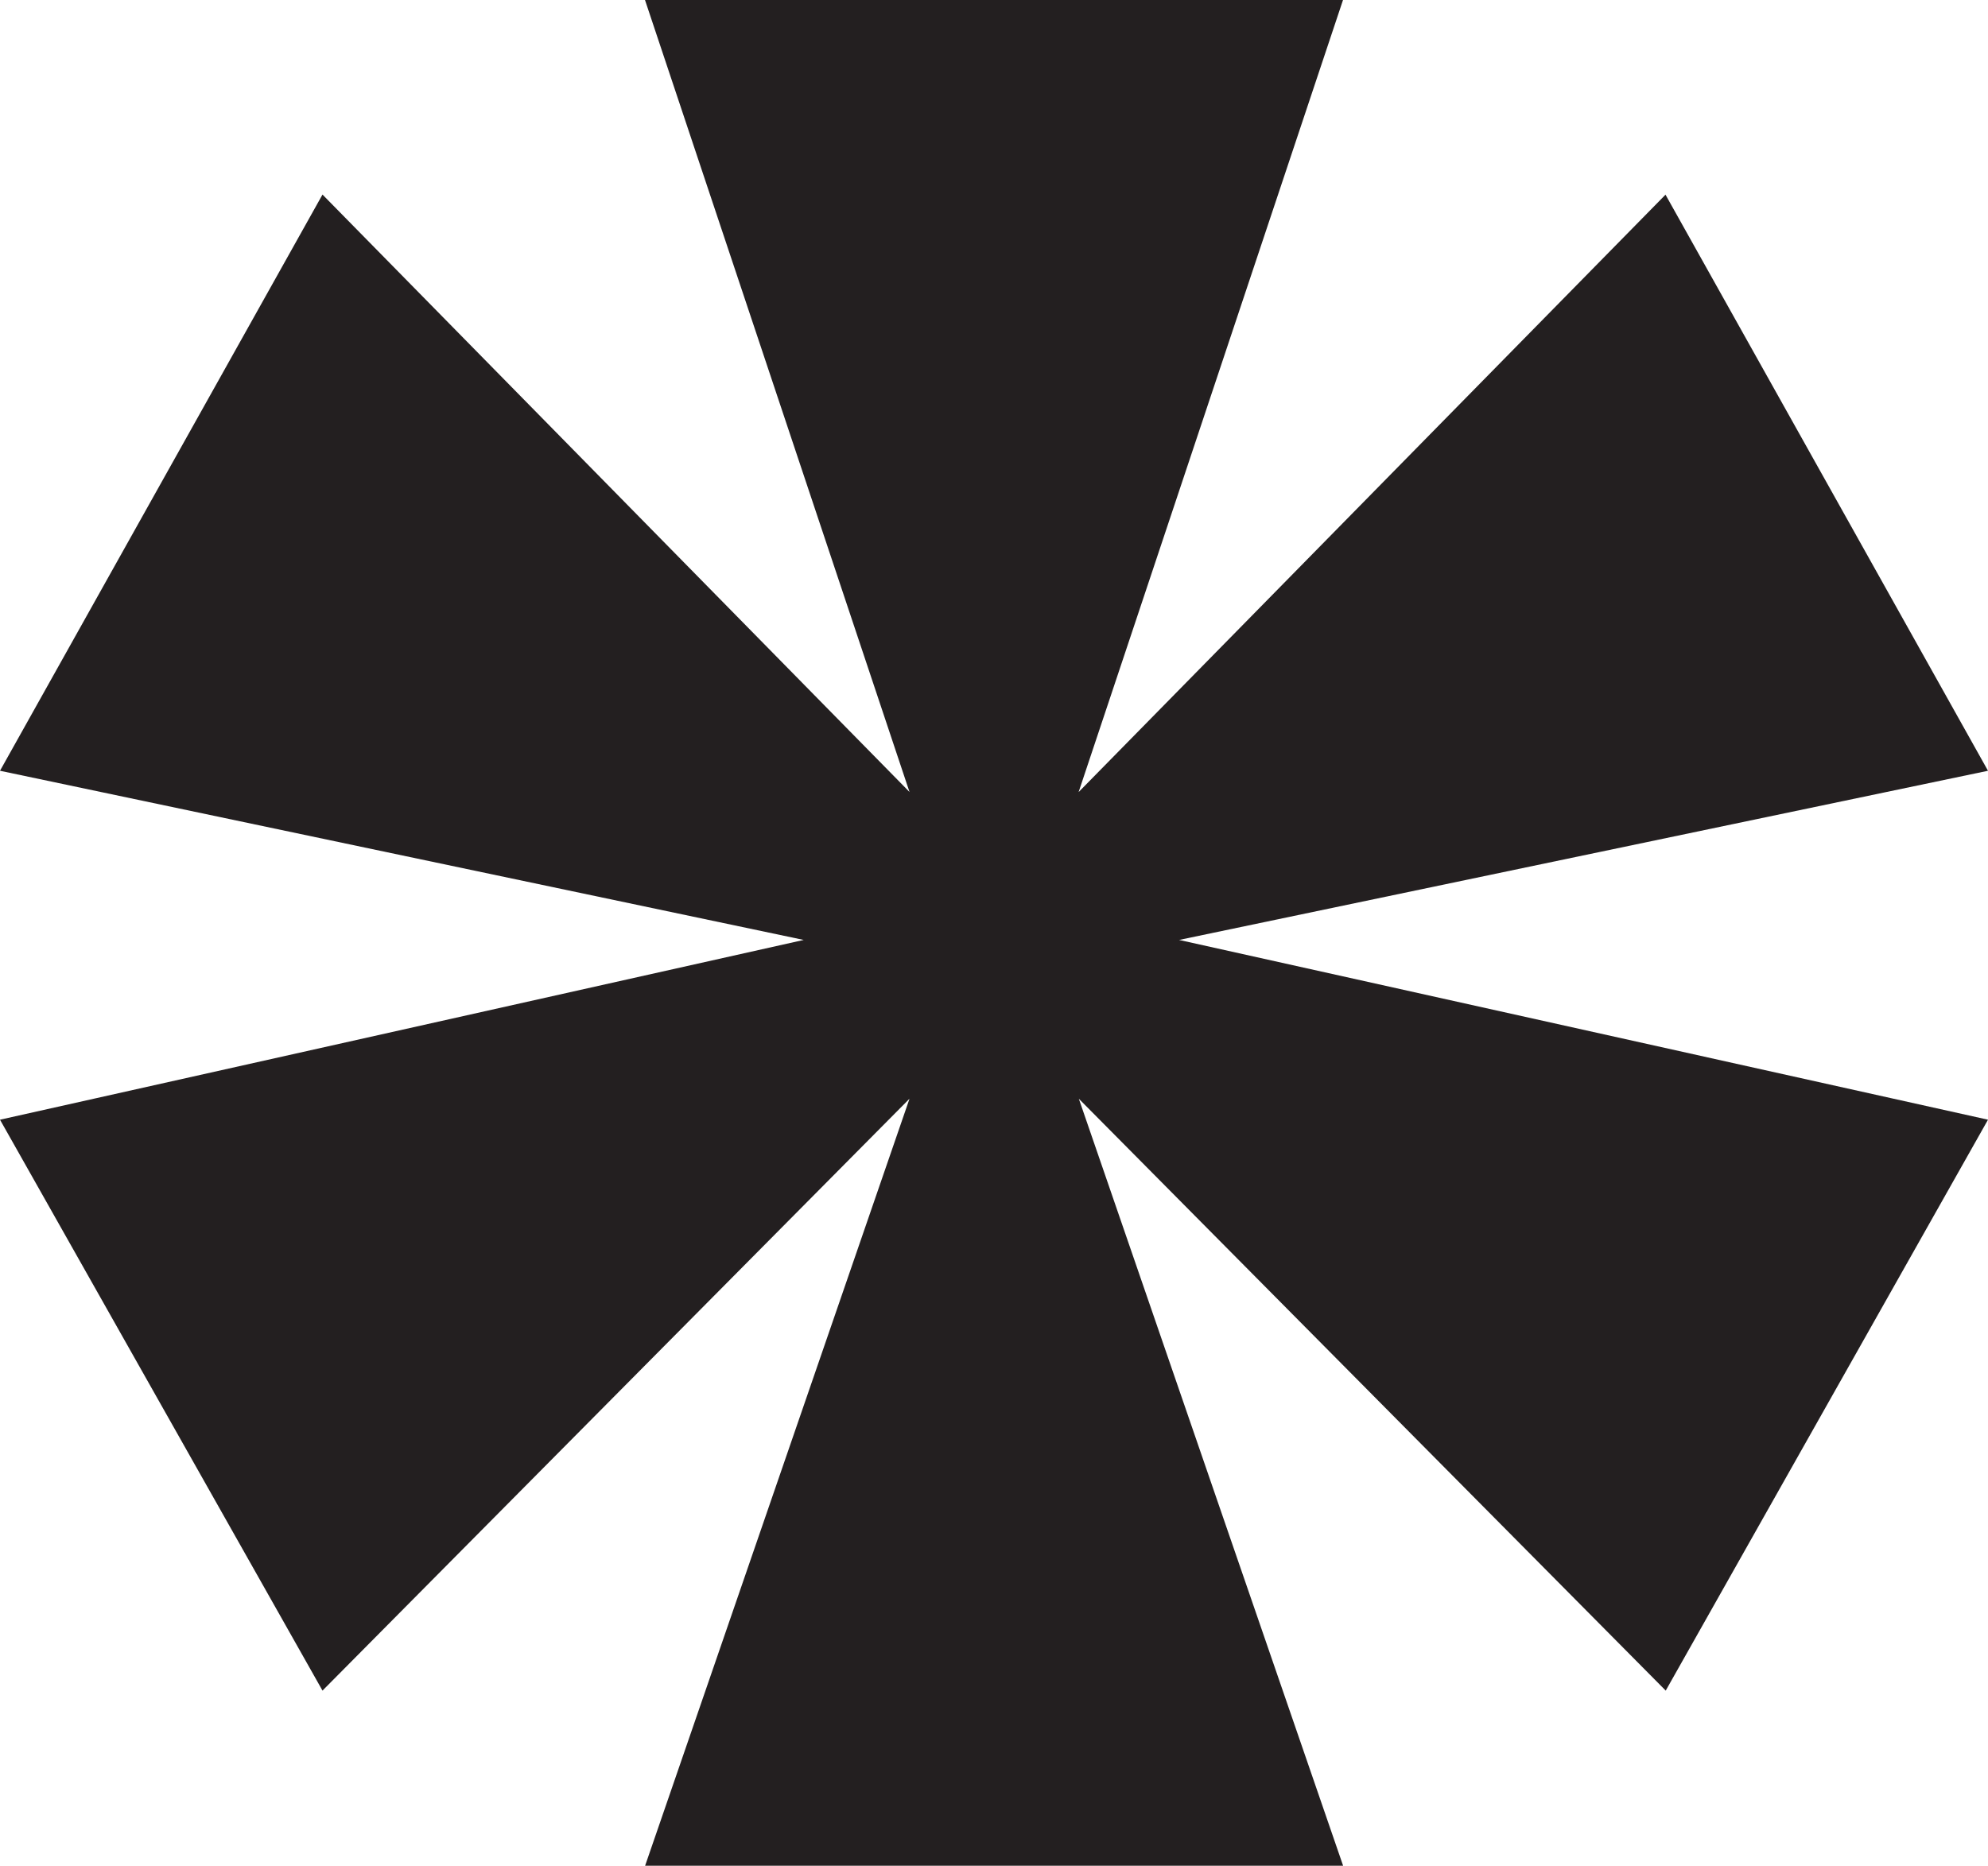 <svg xmlns="http://www.w3.org/2000/svg" width="18" height="16.896"><path fill="#231F20" d="M5.84 0l2.395 7.172-5.315-5.41L0 6.98l7.277 1.532L0 10.14l2.92 5.17 5.315-5.36-2.394 6.946h6.32L9.768 9.95l5.314 5.36L18 10.14l-7.324-1.628L18 6.98l-2.92-5.217-5.314 5.41L12.16 0z"/></svg>